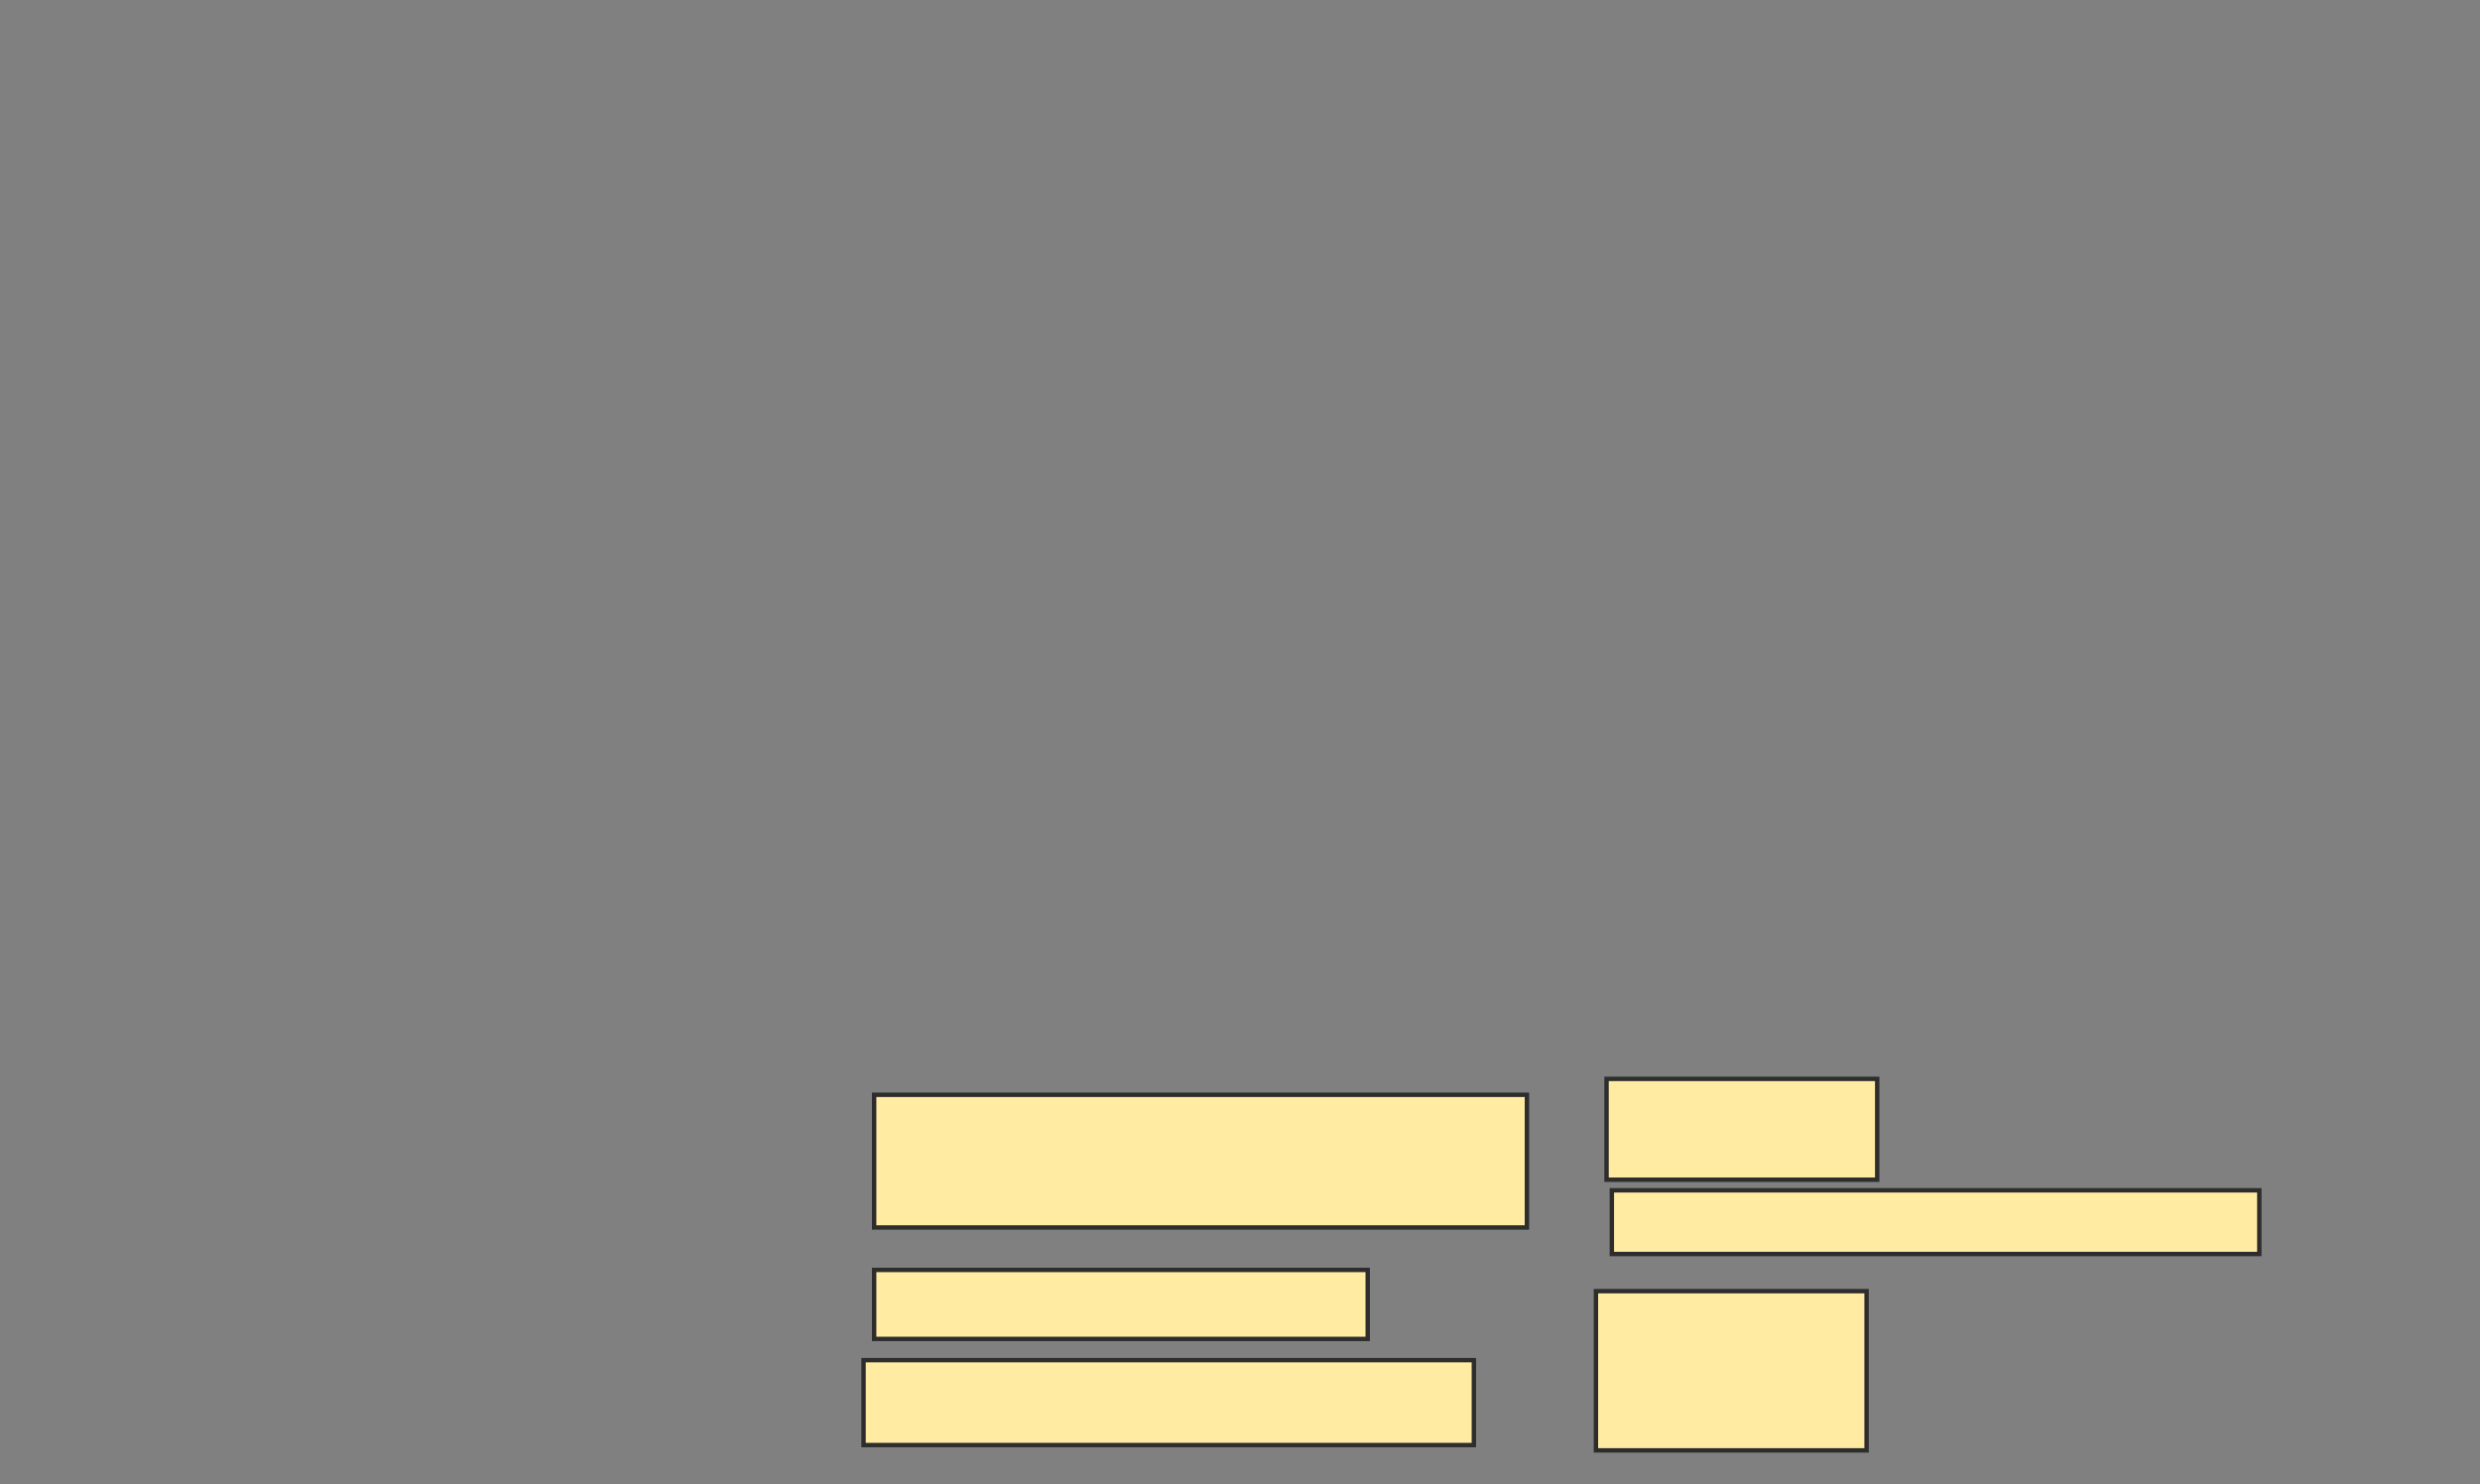 <svg xmlns="http://www.w3.org/2000/svg" width="563" height="337">
 <rect width="100%" height="100%" fill="#808080" stroke="none"/>
 <!-- Created with Image Occlusion Enhanced -->
 <g>
  <title>Labels</title>
 </g>
 <g>
  <title>Masks</title>
  <g id="2ecd6544a6574f37b0ef883f9da04967-ao-1">
   <rect height="30.12" width="148.193" y="248.542" x="198.446" stroke="#2D2D2D" fill="#FFEBA2"/>
   <rect height="15.663" width="112.048" y="288.301" x="198.446" stroke="#2D2D2D" fill="#FFEBA2"/>
   <rect height="19.277" width="138.554" y="308.783" x="196.036" stroke="#2D2D2D" fill="#FFEBA2"/>
  </g>
  <g id="2ecd6544a6574f37b0ef883f9da04967-ao-2">
   <rect height="22.892" width="61.446" y="244.928" x="364.711" stroke="#2D2D2D" fill="#FFEBA2"/>
   <rect height="14.458" width="146.988" y="270.229" x="365.916" stroke="#2D2D2D" fill="#FFEBA2"/>
   <rect height="36.145" width="61.446" y="293.12" x="362.301" stroke="#2D2D2D" fill="#FFEBA2"/>
  </g>
 </g>
</svg>